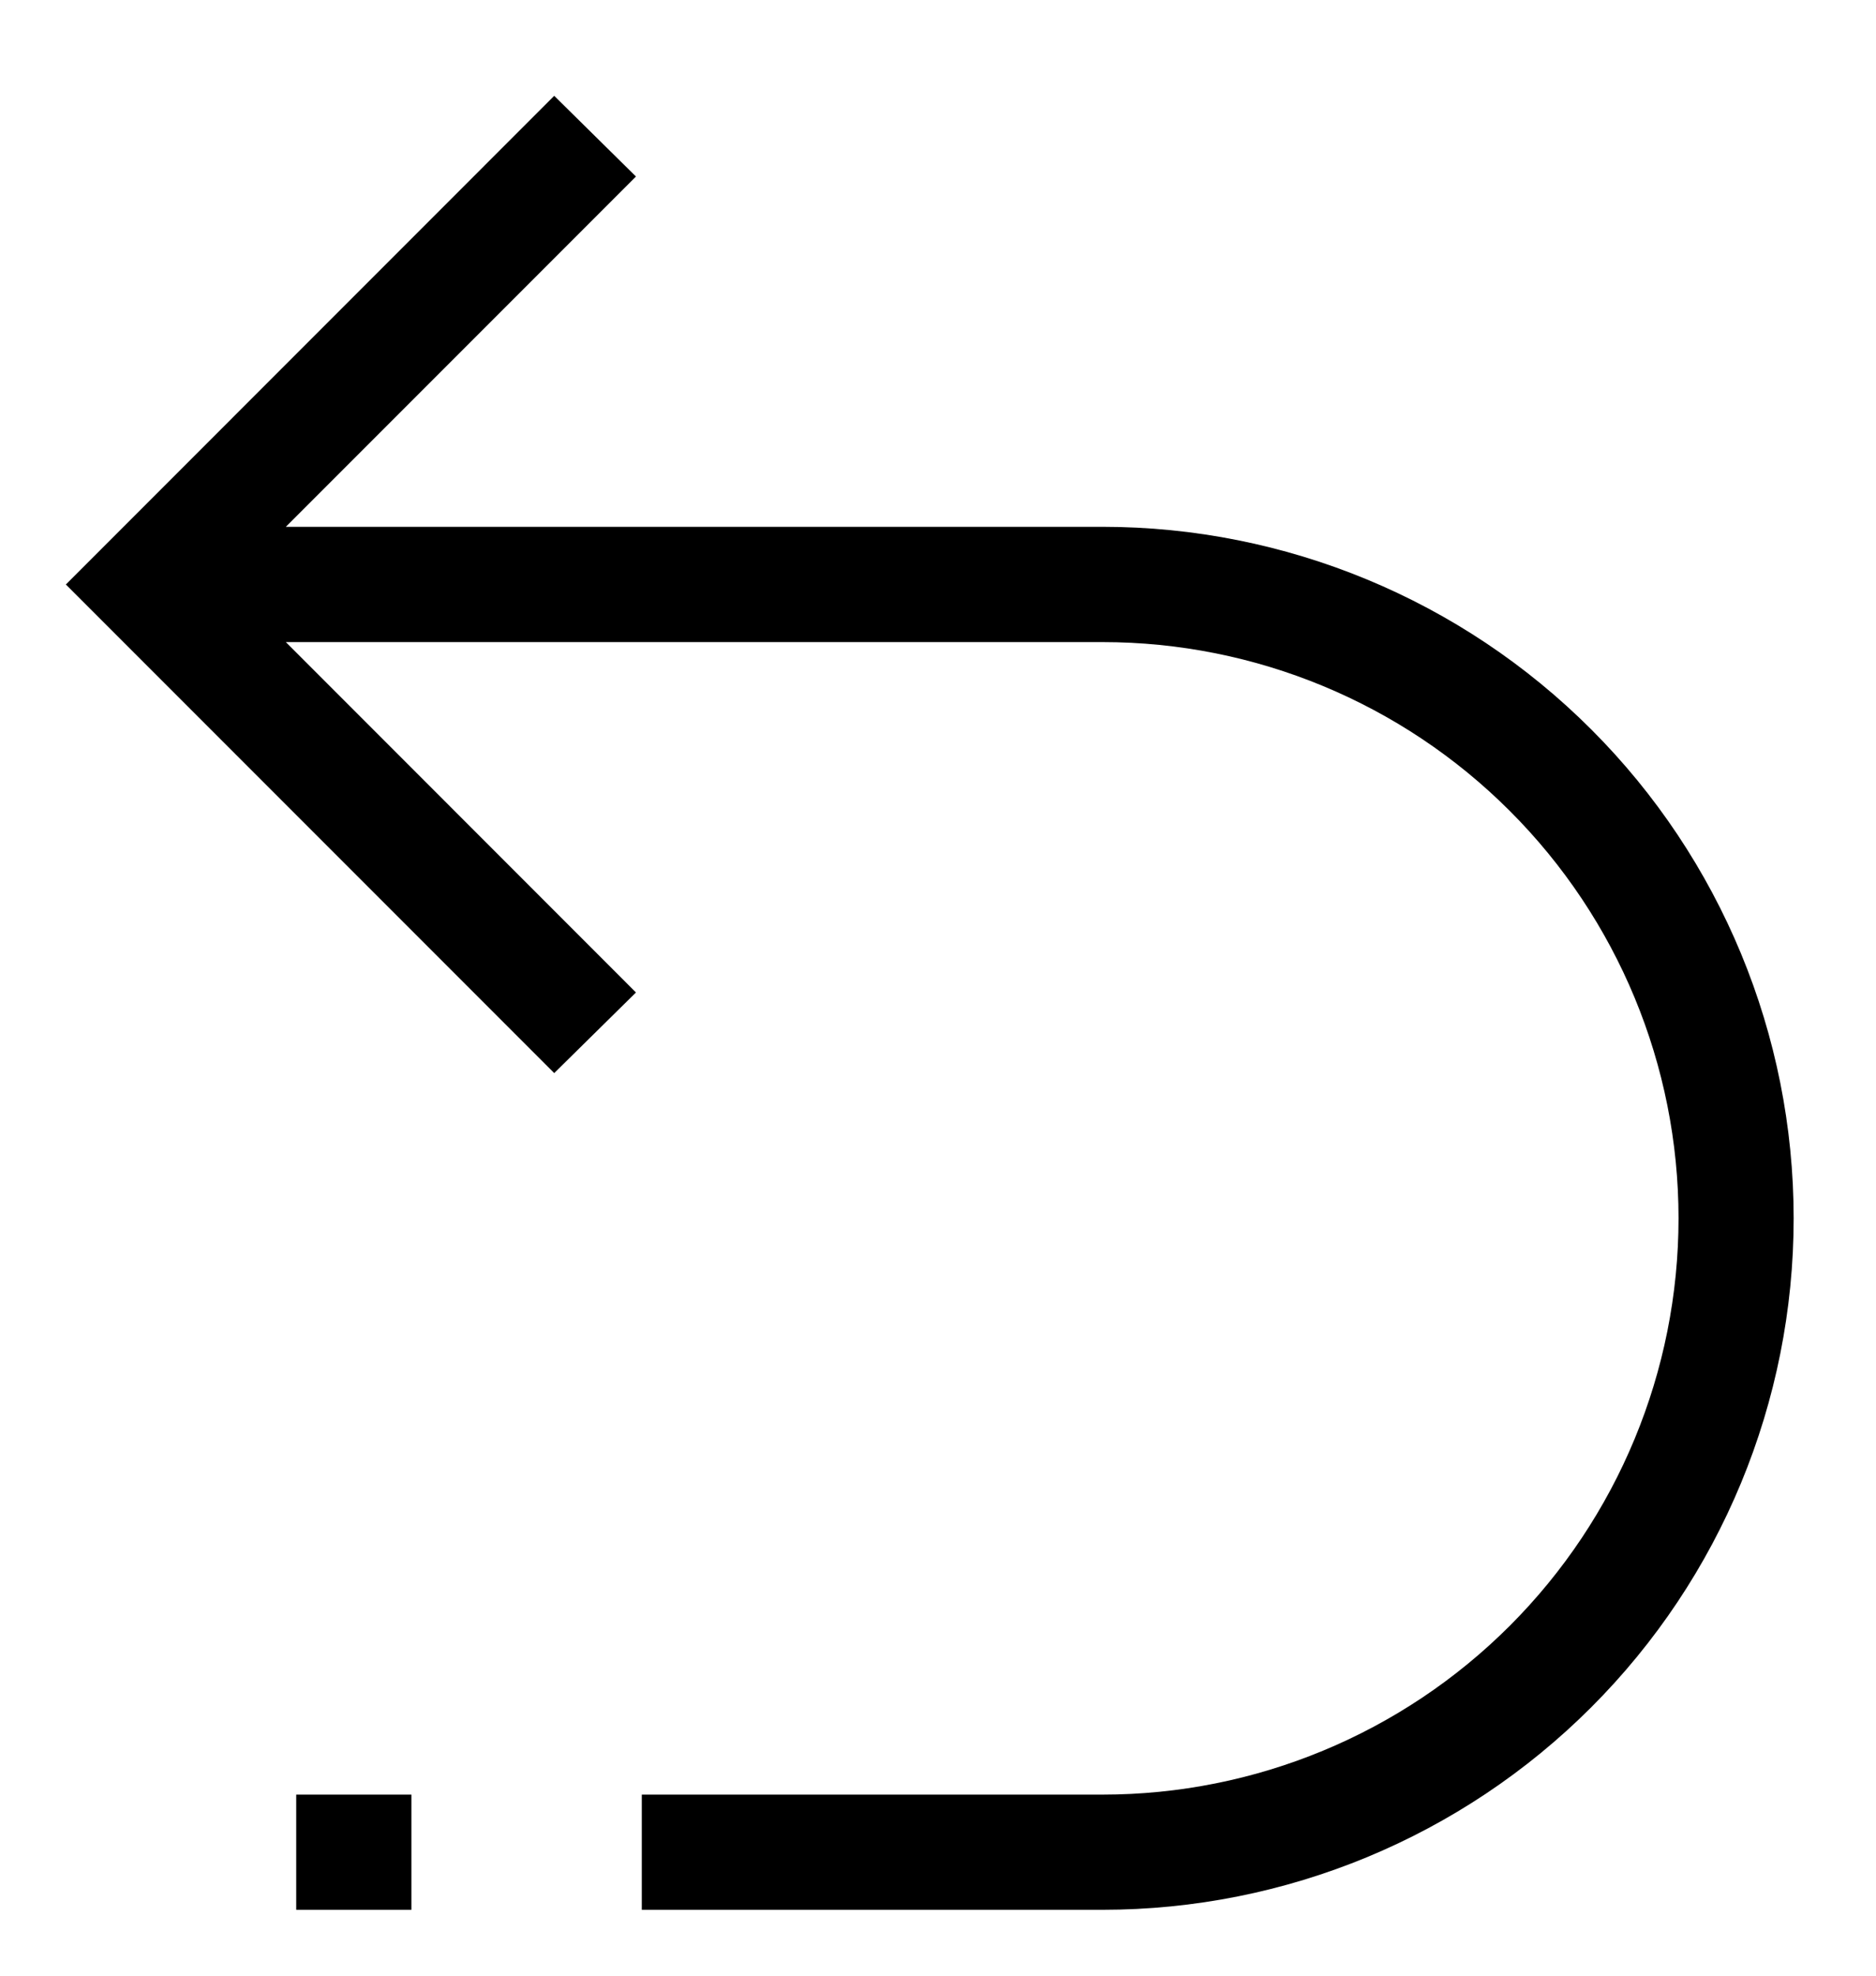 <svg width="19" height="20" viewBox="0 0 19 20" fill="none" xmlns="http://www.w3.org/2000/svg">
<path d="M3 19.333V18.167H4.167V19.333H3ZM11.166 5.333C13.023 5.333 14.803 6.071 16.116 7.384C17.429 8.696 18.166 10.477 18.166 12.333C18.166 14.19 17.429 15.97 16.116 17.283C14.803 18.596 13.023 19.333 11.166 19.333H6.5V18.167H11.166C12.714 18.167 14.197 17.552 15.291 16.458C16.385 15.364 17 13.88 17 12.333C17 10.786 16.385 9.302 15.291 8.209C14.197 7.115 12.714 6.5 11.166 6.5H2.895L6.441 10.047L5.613 10.863L0.667 5.917L5.613 0.97L6.441 1.787L2.895 5.333H11.166Z" fill="black"/>
</svg>
